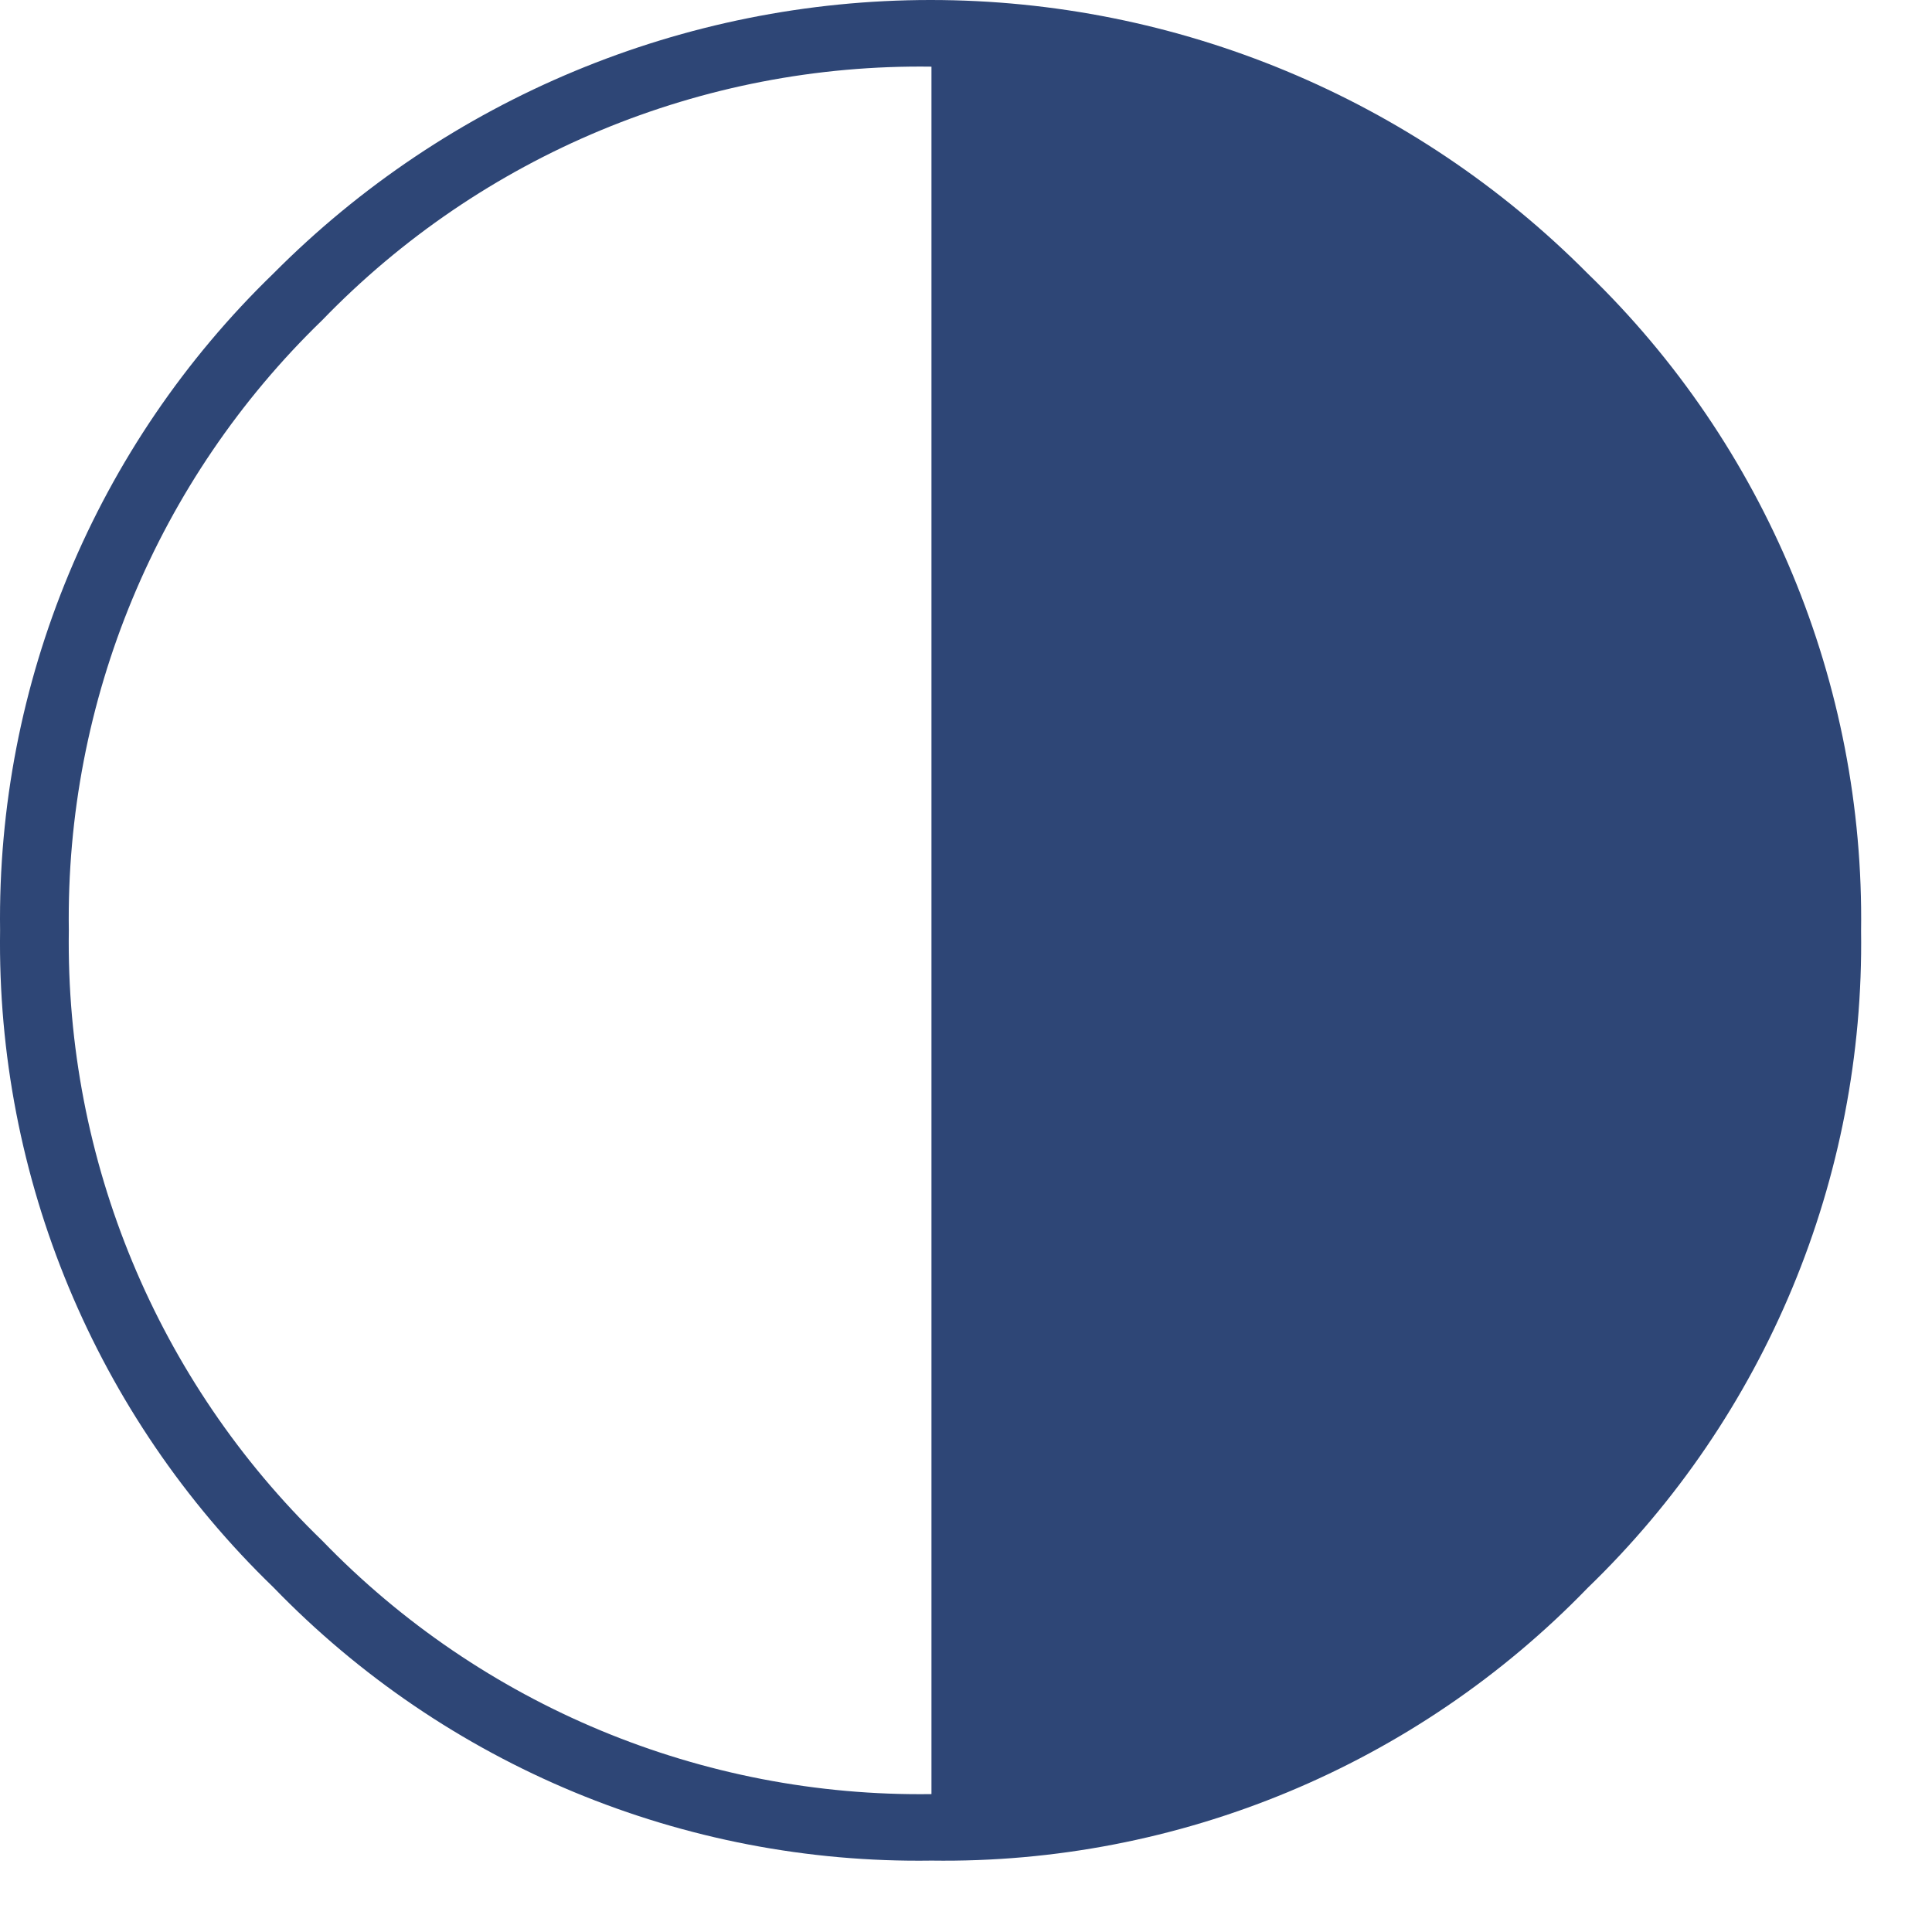 <?xml version="1.0" encoding="UTF-8"?>
<svg width="24px" height="24px" viewBox="0 0 24 24" version="1.1" xmlns="http://www.w3.org/2000/svg" xmlns:xlink="http://www.w3.org/1999/xlink">
    <!-- Generator: sketchtool 51.3 (57544) - http://www.bohemiancoding.com/sketch -->
    <title>BDA3BDAF-C95D-416F-807D-1EC69CD3ABA3</title>
    <desc>Created with sketchtool.</desc>
    <defs></defs>
    <g id="style-guide" stroke="none" stroke-width="1" fill="none" fill-rule="evenodd">
        <g id="icons" transform="translate(-474, -370)" fill="#2E4676" fill-rule="nonzero">
            <path d="M485.571,393.113 C482.494,393.159 479.535,391.93 477.396,389.718 C475.186,387.583 473.957,384.63 474.001,381.558 C473.96,378.486 475.189,375.534 477.396,373.398 C479.556,371.223 482.495,370 485.56,370 C488.625,370 491.563,371.223 493.723,373.398 C495.933,375.535 497.162,378.491 497.119,381.565 C497.162,384.637 495.934,387.59 493.723,389.725 C491.59,391.93 488.639,393.157 485.571,393.113 Z M485.571,370.828 C482.722,370.788 479.983,371.928 478.003,373.977 C475.952,375.961 474.813,378.704 474.855,381.558 C474.813,384.411 475.952,387.155 478.003,389.139 C479.983,391.188 482.722,392.327 485.571,392.287 L485.571,370.828 Z" id="4D"></path>
        </g>
    </g>
</svg>